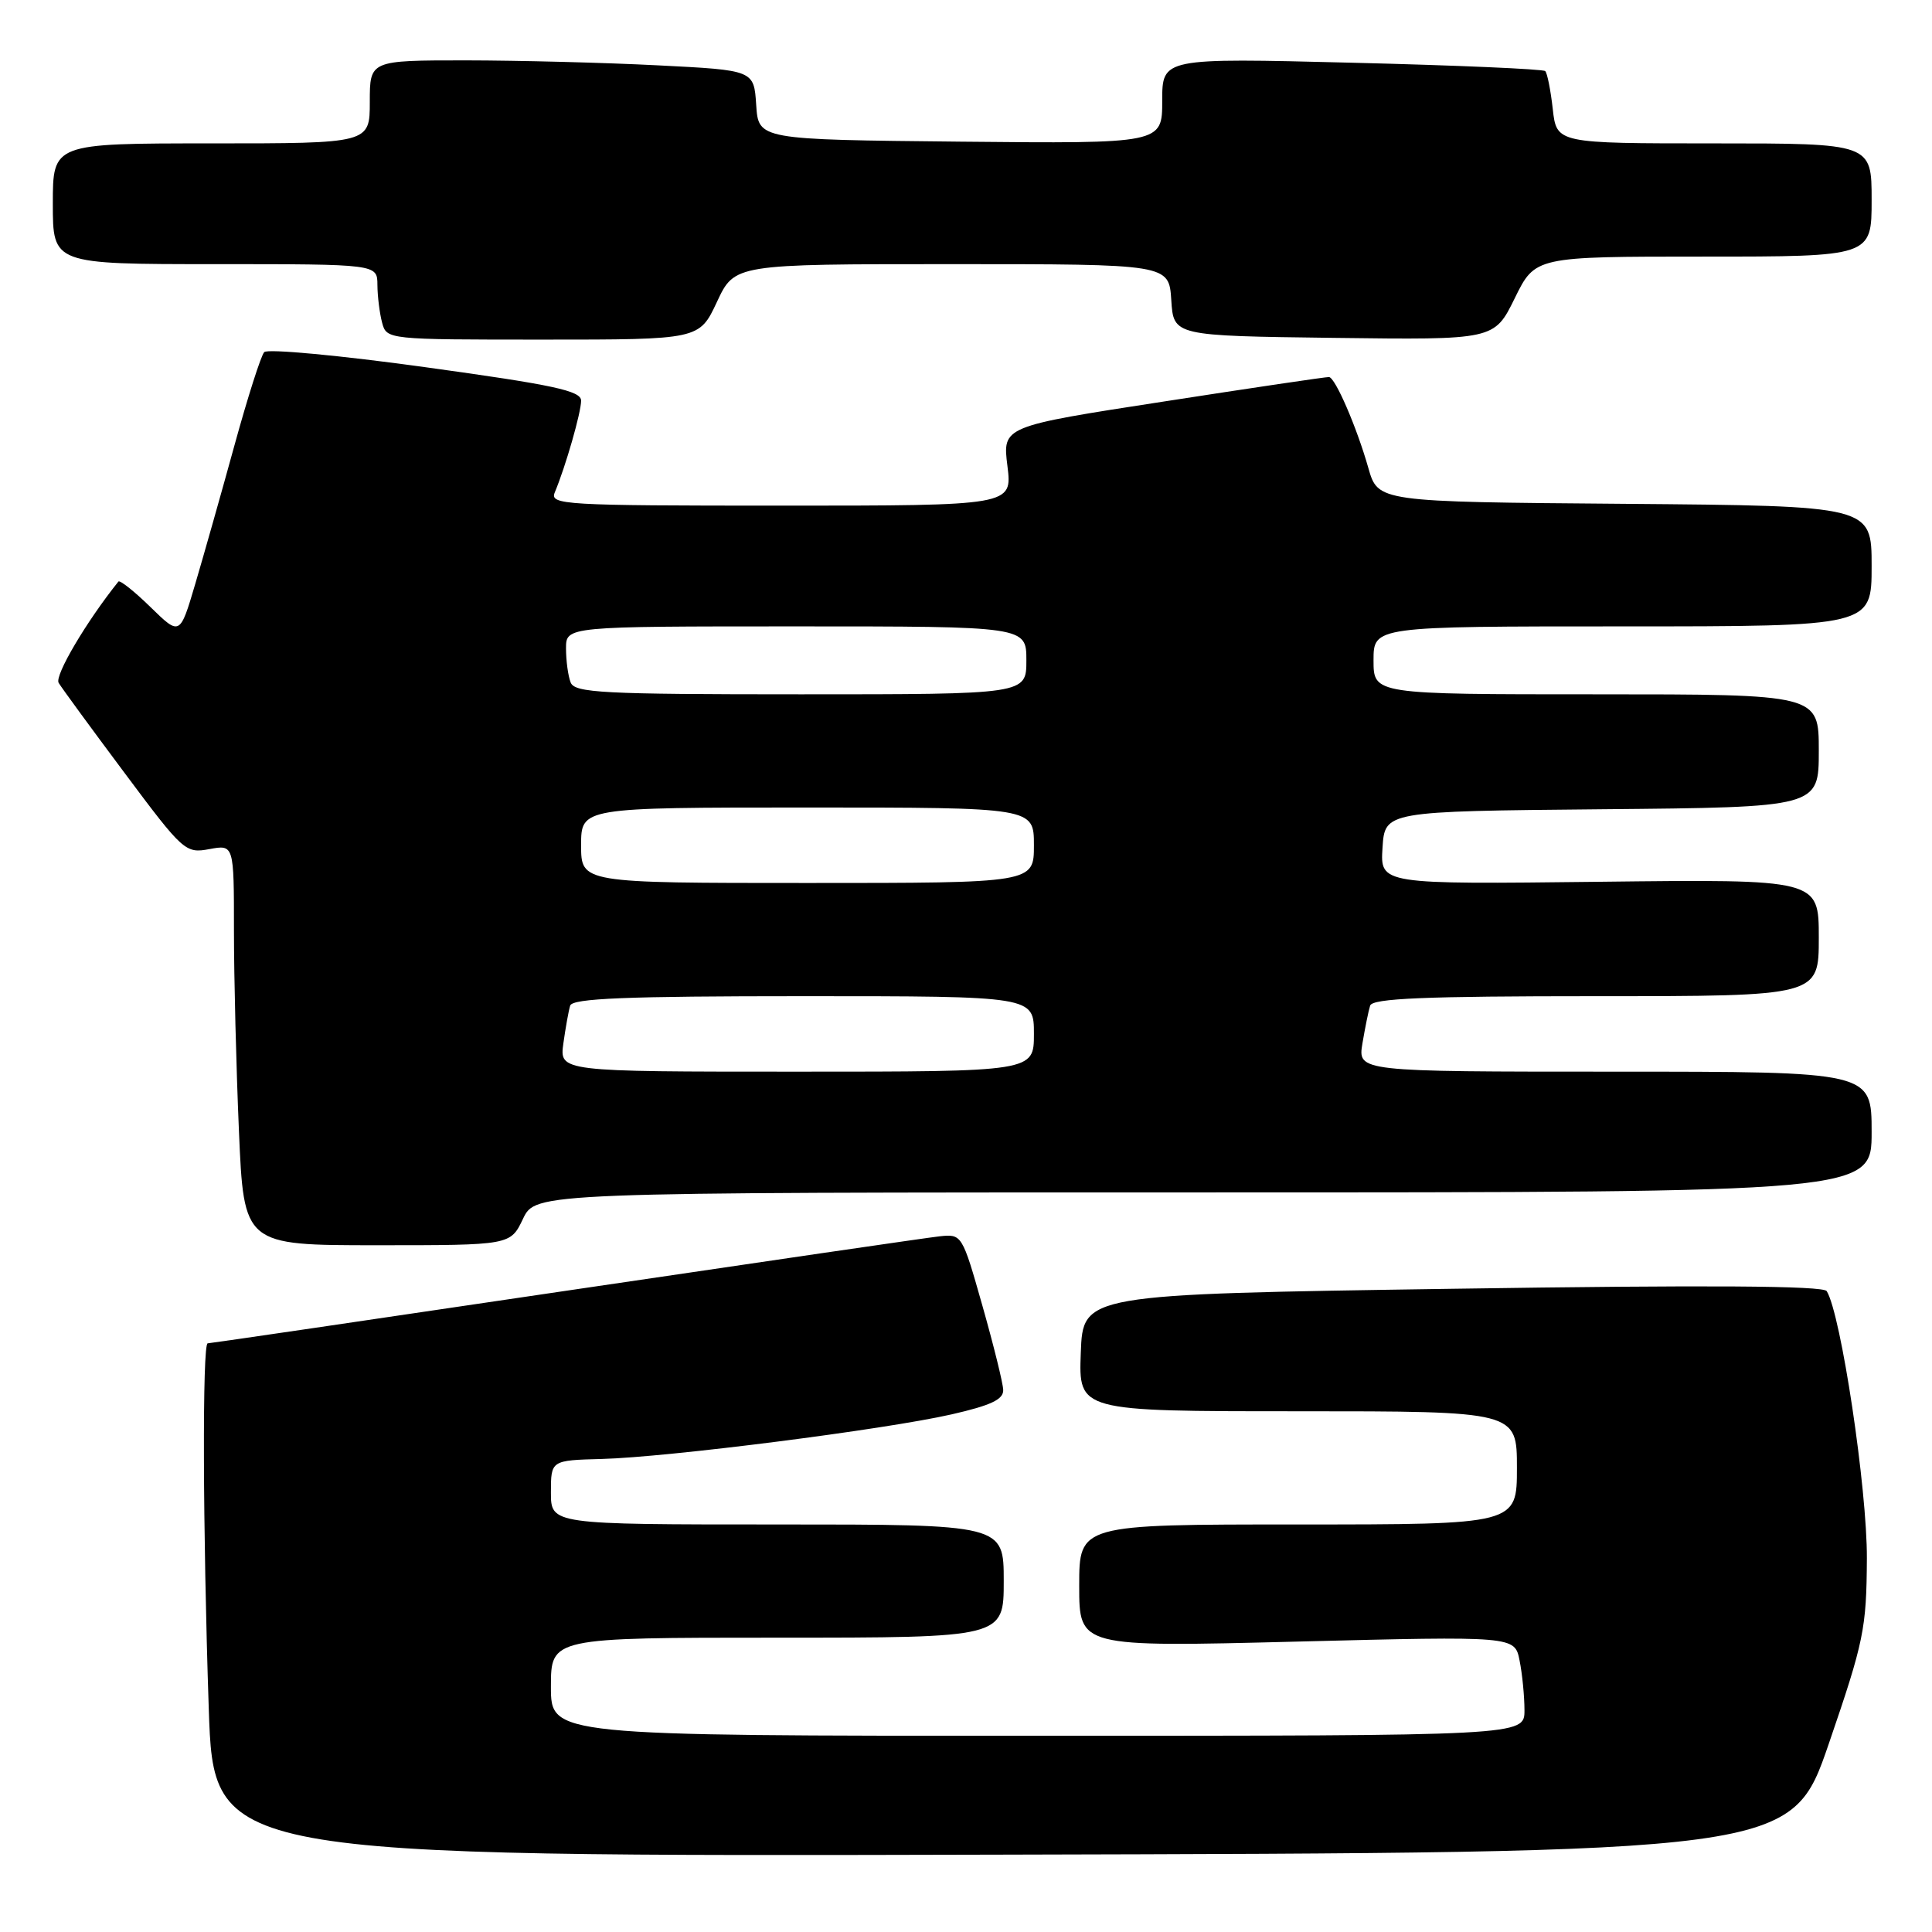 <?xml version="1.0" encoding="UTF-8" standalone="no"?>
<!DOCTYPE svg PUBLIC "-//W3C//DTD SVG 1.1//EN" "http://www.w3.org/Graphics/SVG/1.1/DTD/svg11.dtd" >
<svg xmlns="http://www.w3.org/2000/svg" xmlns:xlink="http://www.w3.org/1999/xlink" version="1.1" viewBox="0 0 256 256">
 <g >
 <path fill="currentColor"
d=" M 242.34 231.01 C 246.97 217.51 247.32 215.82 247.37 206.51 C 247.42 197.33 243.94 174.14 242.05 171.08 C 241.60 170.36 226.21 170.26 192.45 170.77 C 143.50 171.50 143.50 171.50 143.21 179.25 C 142.92 187.00 142.92 187.00 171.96 187.00 C 201.00 187.00 201.00 187.00 201.00 194.50 C 201.00 202.00 201.00 202.00 172.00 202.00 C 143.00 202.00 143.00 202.00 143.00 210.13 C 143.00 218.25 143.00 218.25 171.85 217.52 C 200.71 216.79 200.71 216.79 201.35 220.02 C 201.71 221.80 202.00 224.77 202.00 226.62 C 202.00 230.00 202.00 230.00 137.50 230.00 C 73.00 230.00 73.00 230.00 73.00 223.50 C 73.00 217.00 73.00 217.00 103.00 217.00 C 133.00 217.00 133.00 217.00 133.00 209.50 C 133.00 202.00 133.00 202.00 103.00 202.00 C 73.00 202.00 73.00 202.00 73.00 197.75 C 73.00 193.50 73.00 193.50 79.75 193.32 C 88.50 193.09 117.22 189.43 126.10 187.41 C 131.31 186.22 132.98 185.43 132.93 184.17 C 132.90 183.25 131.65 178.22 130.17 173.00 C 127.49 163.55 127.45 163.50 124.49 163.82 C 122.84 164.00 100.47 167.27 74.77 171.07 C 49.07 174.88 27.81 178.00 27.52 178.00 C 26.80 178.00 26.87 202.74 27.66 226.34 C 28.32 246.01 28.32 246.01 132.84 245.75 C 237.37 245.50 237.37 245.50 242.34 231.01 Z  M 69.30 161.50 C 70.97 158.00 70.97 158.00 159.48 158.00 C 248.00 158.00 248.00 158.00 248.00 150.00 C 248.00 142.00 248.00 142.00 213.95 142.00 C 179.91 142.00 179.91 142.00 180.53 138.25 C 180.88 136.19 181.33 133.94 181.55 133.25 C 181.85 132.29 188.72 132.00 211.47 132.00 C 241.00 132.00 241.00 132.00 241.00 124.25 C 241.00 116.50 241.00 116.50 211.94 116.84 C 182.88 117.18 182.88 117.18 183.19 112.34 C 183.50 107.50 183.50 107.50 212.25 107.23 C 241.00 106.97 241.00 106.97 241.00 99.48 C 241.00 92.00 241.00 92.00 211.50 92.00 C 182.00 92.00 182.00 92.00 182.00 87.50 C 182.00 83.00 182.00 83.00 215.00 83.00 C 248.00 83.00 248.00 83.00 248.00 75.01 C 248.00 67.03 248.00 67.03 215.29 66.76 C 182.59 66.50 182.59 66.50 181.31 62.00 C 179.77 56.59 176.93 50.02 176.10 49.96 C 175.77 49.93 165.90 51.39 154.17 53.21 C 132.83 56.50 132.83 56.50 133.49 61.75 C 134.14 67.00 134.14 67.00 103.46 67.00 C 74.64 67.00 72.83 66.89 73.51 65.25 C 74.96 61.78 77.00 54.65 77.00 53.09 C 77.00 51.78 73.37 51.00 56.39 48.66 C 45.06 47.09 35.43 46.19 35.01 46.66 C 34.58 47.12 32.81 52.67 31.07 59.00 C 29.33 65.33 26.99 73.59 25.87 77.38 C 23.84 84.25 23.84 84.25 19.94 80.44 C 17.79 78.34 15.88 76.83 15.69 77.06 C 11.44 82.36 7.21 89.53 7.77 90.48 C 8.17 91.15 12.10 96.52 16.50 102.41 C 24.29 112.85 24.58 113.10 27.75 112.51 C 31.00 111.91 31.00 111.91 31.00 123.30 C 31.00 129.56 31.30 141.50 31.66 149.84 C 32.31 165.00 32.31 165.00 49.97 165.00 C 67.63 165.00 67.63 165.00 69.30 161.50 Z  M 95.00 40.00 C 97.34 35.00 97.34 35.00 126.12 35.00 C 154.89 35.00 154.89 35.00 155.20 39.75 C 155.50 44.50 155.50 44.50 176.75 44.77 C 198.00 45.04 198.00 45.04 200.71 39.52 C 203.42 34.00 203.42 34.00 225.71 34.00 C 248.00 34.00 248.00 34.00 248.00 26.50 C 248.00 19.00 248.00 19.00 227.13 19.00 C 206.26 19.00 206.26 19.00 205.75 14.45 C 205.47 11.95 205.02 9.68 204.75 9.42 C 204.48 9.15 192.95 8.65 179.13 8.31 C 154.00 7.68 154.00 7.68 154.00 13.36 C 154.00 19.03 154.00 19.03 127.25 18.77 C 100.50 18.50 100.50 18.50 100.20 13.90 C 99.90 9.30 99.90 9.30 87.20 8.66 C 80.22 8.30 68.76 8.01 61.75 8.00 C 49.00 8.00 49.00 8.00 49.00 13.50 C 49.00 19.00 49.00 19.00 28.00 19.00 C 7.00 19.00 7.00 19.00 7.00 27.00 C 7.00 35.00 7.00 35.00 28.50 35.00 C 50.00 35.00 50.00 35.00 50.01 37.75 C 50.02 39.26 50.30 41.51 50.63 42.75 C 51.23 44.99 51.31 45.00 71.95 45.00 C 92.66 45.00 92.66 45.00 95.00 40.00 Z  M 74.65 138.25 C 74.94 136.19 75.34 133.94 75.55 133.25 C 75.85 132.29 82.91 132.00 106.47 132.00 C 137.00 132.00 137.00 132.00 137.00 137.00 C 137.00 142.00 137.00 142.00 105.56 142.00 C 74.13 142.00 74.13 142.00 74.65 138.25 Z  M 77.00 112.00 C 77.00 107.00 77.00 107.00 107.00 107.00 C 137.00 107.00 137.00 107.00 137.00 112.00 C 137.00 117.00 137.00 117.00 107.00 117.00 C 77.00 117.00 77.00 117.00 77.00 112.00 Z  M 75.61 90.42 C 75.27 89.55 75.00 87.52 75.00 85.92 C 75.00 83.00 75.00 83.00 105.50 83.00 C 136.00 83.00 136.00 83.00 136.00 87.50 C 136.00 92.00 136.00 92.00 106.11 92.00 C 79.77 92.00 76.14 91.81 75.61 90.42 Z "/>
</g>
</svg>